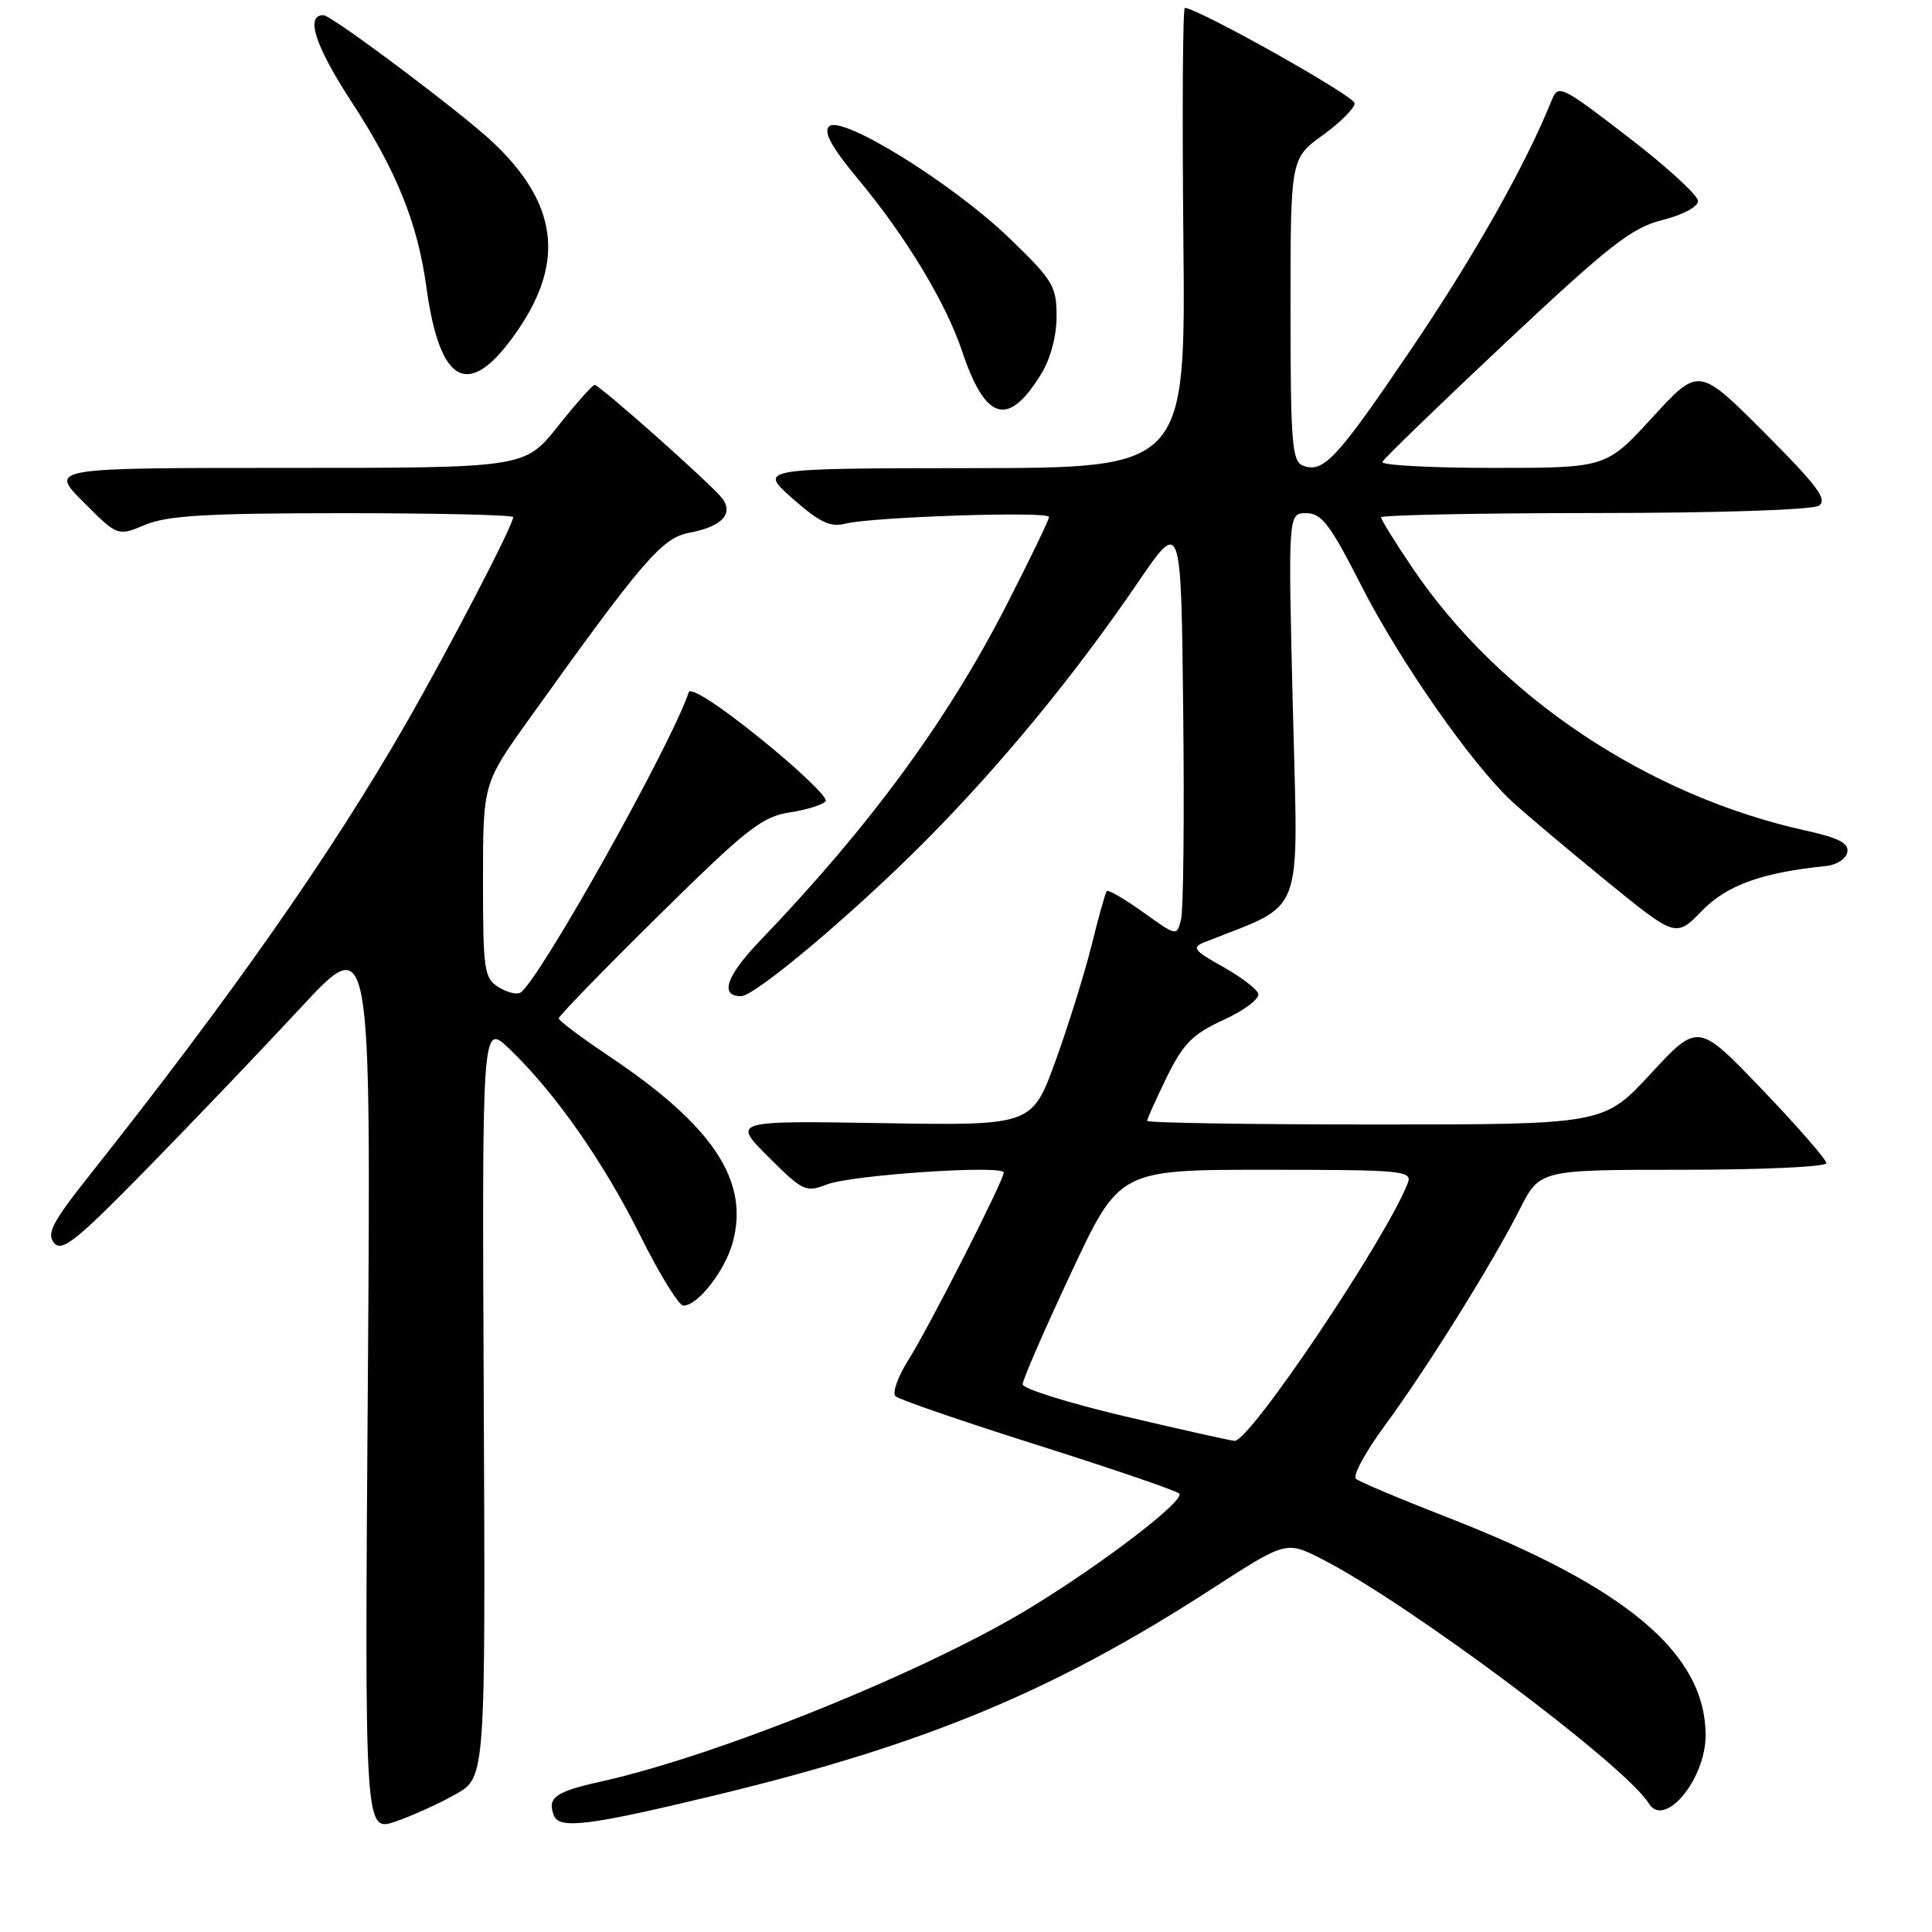 <?xml version="1.0" encoding="UTF-8" standalone="no"?>
<!DOCTYPE svg PUBLIC "-//W3C//DTD SVG 1.1//EN" "http://www.w3.org/Graphics/SVG/1.1/DTD/svg11.dtd" >
<svg xmlns="http://www.w3.org/2000/svg" xmlns:xlink="http://www.w3.org/1999/xlink" version="1.1" viewBox="0 0 256 256">
 <g >
 <path fill="currentColor"
d=" M 60.41 237.73 C 64.33 235.50 64.33 235.50 64.10 185.50 C 63.87 135.50 63.87 135.50 67.52 139.00 C 73.56 144.79 79.98 153.97 84.85 163.75 C 87.38 168.84 89.95 173.00 90.55 173.00 C 92.46 173.00 96.04 168.42 97.08 164.66 C 99.34 156.50 94.50 149.19 80.78 140.00 C 77.09 137.53 74.05 135.25 74.03 134.95 C 74.01 134.65 79.96 128.53 87.25 121.34 C 98.97 109.78 100.98 108.20 104.69 107.64 C 107.00 107.28 109.12 106.61 109.41 106.14 C 109.70 105.67 105.83 101.96 100.80 97.90 C 95.35 93.48 91.50 91.00 91.26 91.73 C 88.91 98.77 71.40 130.02 68.95 131.53 C 68.47 131.83 67.16 131.49 66.04 130.79 C 64.16 129.62 64.00 128.52 64.00 116.67 C 64.00 103.81 64.00 103.81 70.20 95.16 C 85.21 74.19 87.72 71.27 91.35 70.59 C 95.65 69.79 97.27 68.06 95.67 66.00 C 94.19 64.10 79.44 51.00 78.79 51.00 C 78.52 51.00 76.32 53.47 73.91 56.50 C 69.52 62.00 69.52 62.00 38.02 62.00 C 6.53 62.00 6.53 62.00 11.06 66.53 C 15.59 71.07 15.59 71.07 19.26 69.53 C 22.20 68.31 27.48 68.00 45.47 68.00 C 57.86 68.00 68.00 68.23 68.00 68.52 C 68.00 69.59 59.55 85.85 53.72 96.00 C 43.79 113.27 30.64 132.04 11.76 155.86 C 6.95 161.93 6.15 163.47 7.16 164.69 C 8.20 165.95 10.10 164.43 19.49 154.84 C 25.60 148.60 34.77 139.00 39.87 133.50 C 49.16 123.50 49.16 123.50 48.74 183.14 C 48.31 242.77 48.31 242.77 52.41 241.36 C 54.66 240.59 58.26 238.95 60.41 237.73 Z  M 95.00 237.83 C 122.69 231.12 139.63 224.08 160.46 210.61 C 170.41 204.18 170.41 204.18 175.09 206.55 C 186.45 212.30 215.34 233.89 218.48 238.97 C 220.55 242.32 226.00 235.79 226.00 229.95 C 226.00 219.09 215.52 210.28 191.50 200.94 C 185.45 198.59 180.12 196.34 179.67 195.95 C 179.21 195.55 180.92 192.40 183.46 188.94 C 189.01 181.41 197.74 167.41 201.39 160.21 C 204.03 155.00 204.03 155.00 223.02 155.00 C 233.46 155.00 242.00 154.61 242.00 154.12 C 242.00 153.64 238.17 149.25 233.50 144.37 C 225.00 135.50 225.00 135.50 218.75 142.25 C 212.50 149.00 212.50 149.00 182.25 149.00 C 165.61 149.00 152.00 148.78 152.00 148.52 C 152.00 148.26 153.18 145.65 154.61 142.71 C 156.81 138.24 158.03 137.02 162.17 135.12 C 164.89 133.87 166.94 132.32 166.73 131.67 C 166.52 131.03 164.39 129.41 161.99 128.07 C 158.20 125.96 157.88 125.54 159.56 124.87 C 173.10 119.45 172.00 122.35 171.31 93.89 C 170.68 68.00 170.68 68.00 173.09 68.00 C 175.13 68.01 176.25 69.49 180.37 77.58 C 185.47 87.60 195.03 101.29 200.37 106.22 C 202.09 107.81 207.68 112.51 212.78 116.68 C 222.06 124.24 222.06 124.24 225.50 120.70 C 228.81 117.29 233.47 115.61 241.99 114.75 C 243.36 114.61 244.62 113.79 244.78 112.92 C 245.01 111.73 243.64 111.02 239.29 110.06 C 218.39 105.46 198.71 92.33 187.19 75.30 C 184.89 71.90 183.00 68.86 183.00 68.55 C 183.00 68.25 195.71 67.99 211.25 67.98 C 227.57 67.98 240.13 67.56 241.00 67.01 C 242.21 66.23 240.83 64.38 233.80 57.33 C 225.09 48.61 225.09 48.61 218.96 55.30 C 212.82 62.00 212.82 62.00 197.83 62.00 C 189.58 62.00 182.98 61.64 183.17 61.21 C 183.35 60.78 190.71 53.66 199.51 45.39 C 213.29 32.46 216.19 30.19 220.26 29.16 C 222.97 28.48 225.00 27.40 225.00 26.63 C 225.00 25.89 220.84 22.08 215.75 18.17 C 206.86 11.33 206.47 11.14 205.61 13.28 C 202.15 21.87 195.33 33.95 187.10 46.10 C 177.10 60.87 175.36 62.74 172.64 61.69 C 171.20 61.14 171.00 58.65 171.00 41.04 C 171.00 21.01 171.00 21.01 175.25 17.93 C 177.59 16.24 179.50 14.33 179.50 13.68 C 179.50 12.74 158.94 1.20 157.00 1.04 C 156.72 1.02 156.64 14.72 156.80 31.50 C 157.11 62.00 157.11 62.00 128.80 62.03 C 100.50 62.06 100.50 62.06 105.00 66.04 C 108.57 69.20 110.01 69.89 112.00 69.39 C 115.60 68.49 139.00 67.71 139.00 68.50 C 139.00 68.86 136.48 74.10 133.39 80.13 C 125.55 95.46 115.23 109.52 100.71 124.65 C 96.22 129.33 95.31 132.00 98.20 132.00 C 100.04 132.00 113.06 121.04 122.50 111.55 C 132.61 101.38 142.36 89.53 150.80 77.15 C 156.50 68.79 156.50 68.79 156.78 94.15 C 156.94 108.09 156.81 120.53 156.50 121.79 C 155.94 124.08 155.94 124.08 151.47 120.87 C 149.01 119.11 146.84 117.85 146.65 118.08 C 146.46 118.31 145.56 121.51 144.66 125.18 C 143.75 128.85 141.61 135.75 139.89 140.50 C 136.76 149.15 136.76 149.15 116.89 148.82 C 97.02 148.50 97.02 148.50 101.82 153.30 C 106.36 157.84 106.78 158.03 109.56 156.95 C 112.82 155.68 133.00 154.33 133.00 155.37 C 133.00 156.42 123.08 175.92 120.32 180.28 C 118.95 182.45 118.21 184.58 118.66 185.01 C 119.12 185.44 127.60 188.36 137.50 191.49 C 147.40 194.62 155.84 197.51 156.25 197.90 C 157.15 198.74 146.25 207.11 136.50 213.05 C 122.72 221.45 95.16 232.61 79.70 236.05 C 73.57 237.41 72.48 238.19 73.39 240.56 C 74.10 242.42 78.10 241.91 95.00 237.83 Z  M 137.91 49.64 C 139.19 47.58 140.00 44.58 140.00 41.92 C 140.00 37.91 139.53 37.13 133.73 31.54 C 126.18 24.27 111.45 15.15 109.85 16.75 C 109.09 17.51 110.21 19.54 113.74 23.78 C 120.03 31.34 125.32 40.09 127.47 46.50 C 130.57 55.77 133.57 56.67 137.91 49.64 Z  M 68.69 43.64 C 74.87 34.56 73.83 26.92 65.33 18.87 C 61.27 15.02 43.95 2.02 42.86 2.01 C 40.42 1.98 41.75 6.08 46.57 13.48 C 52.55 22.65 55.34 29.55 56.50 38.06 C 58.31 51.28 62.26 53.09 68.69 43.64 Z  M 149.00 187.66 C 141.57 185.90 135.50 184.00 135.50 183.43 C 135.50 182.86 138.38 176.23 141.91 168.70 C 148.32 155.00 148.32 155.00 167.77 155.00 C 185.80 155.00 187.17 155.13 186.55 156.73 C 183.75 164.02 165.59 191.07 163.58 190.92 C 162.99 190.88 156.43 189.41 149.00 187.66 Z "/>
</g>
</svg>